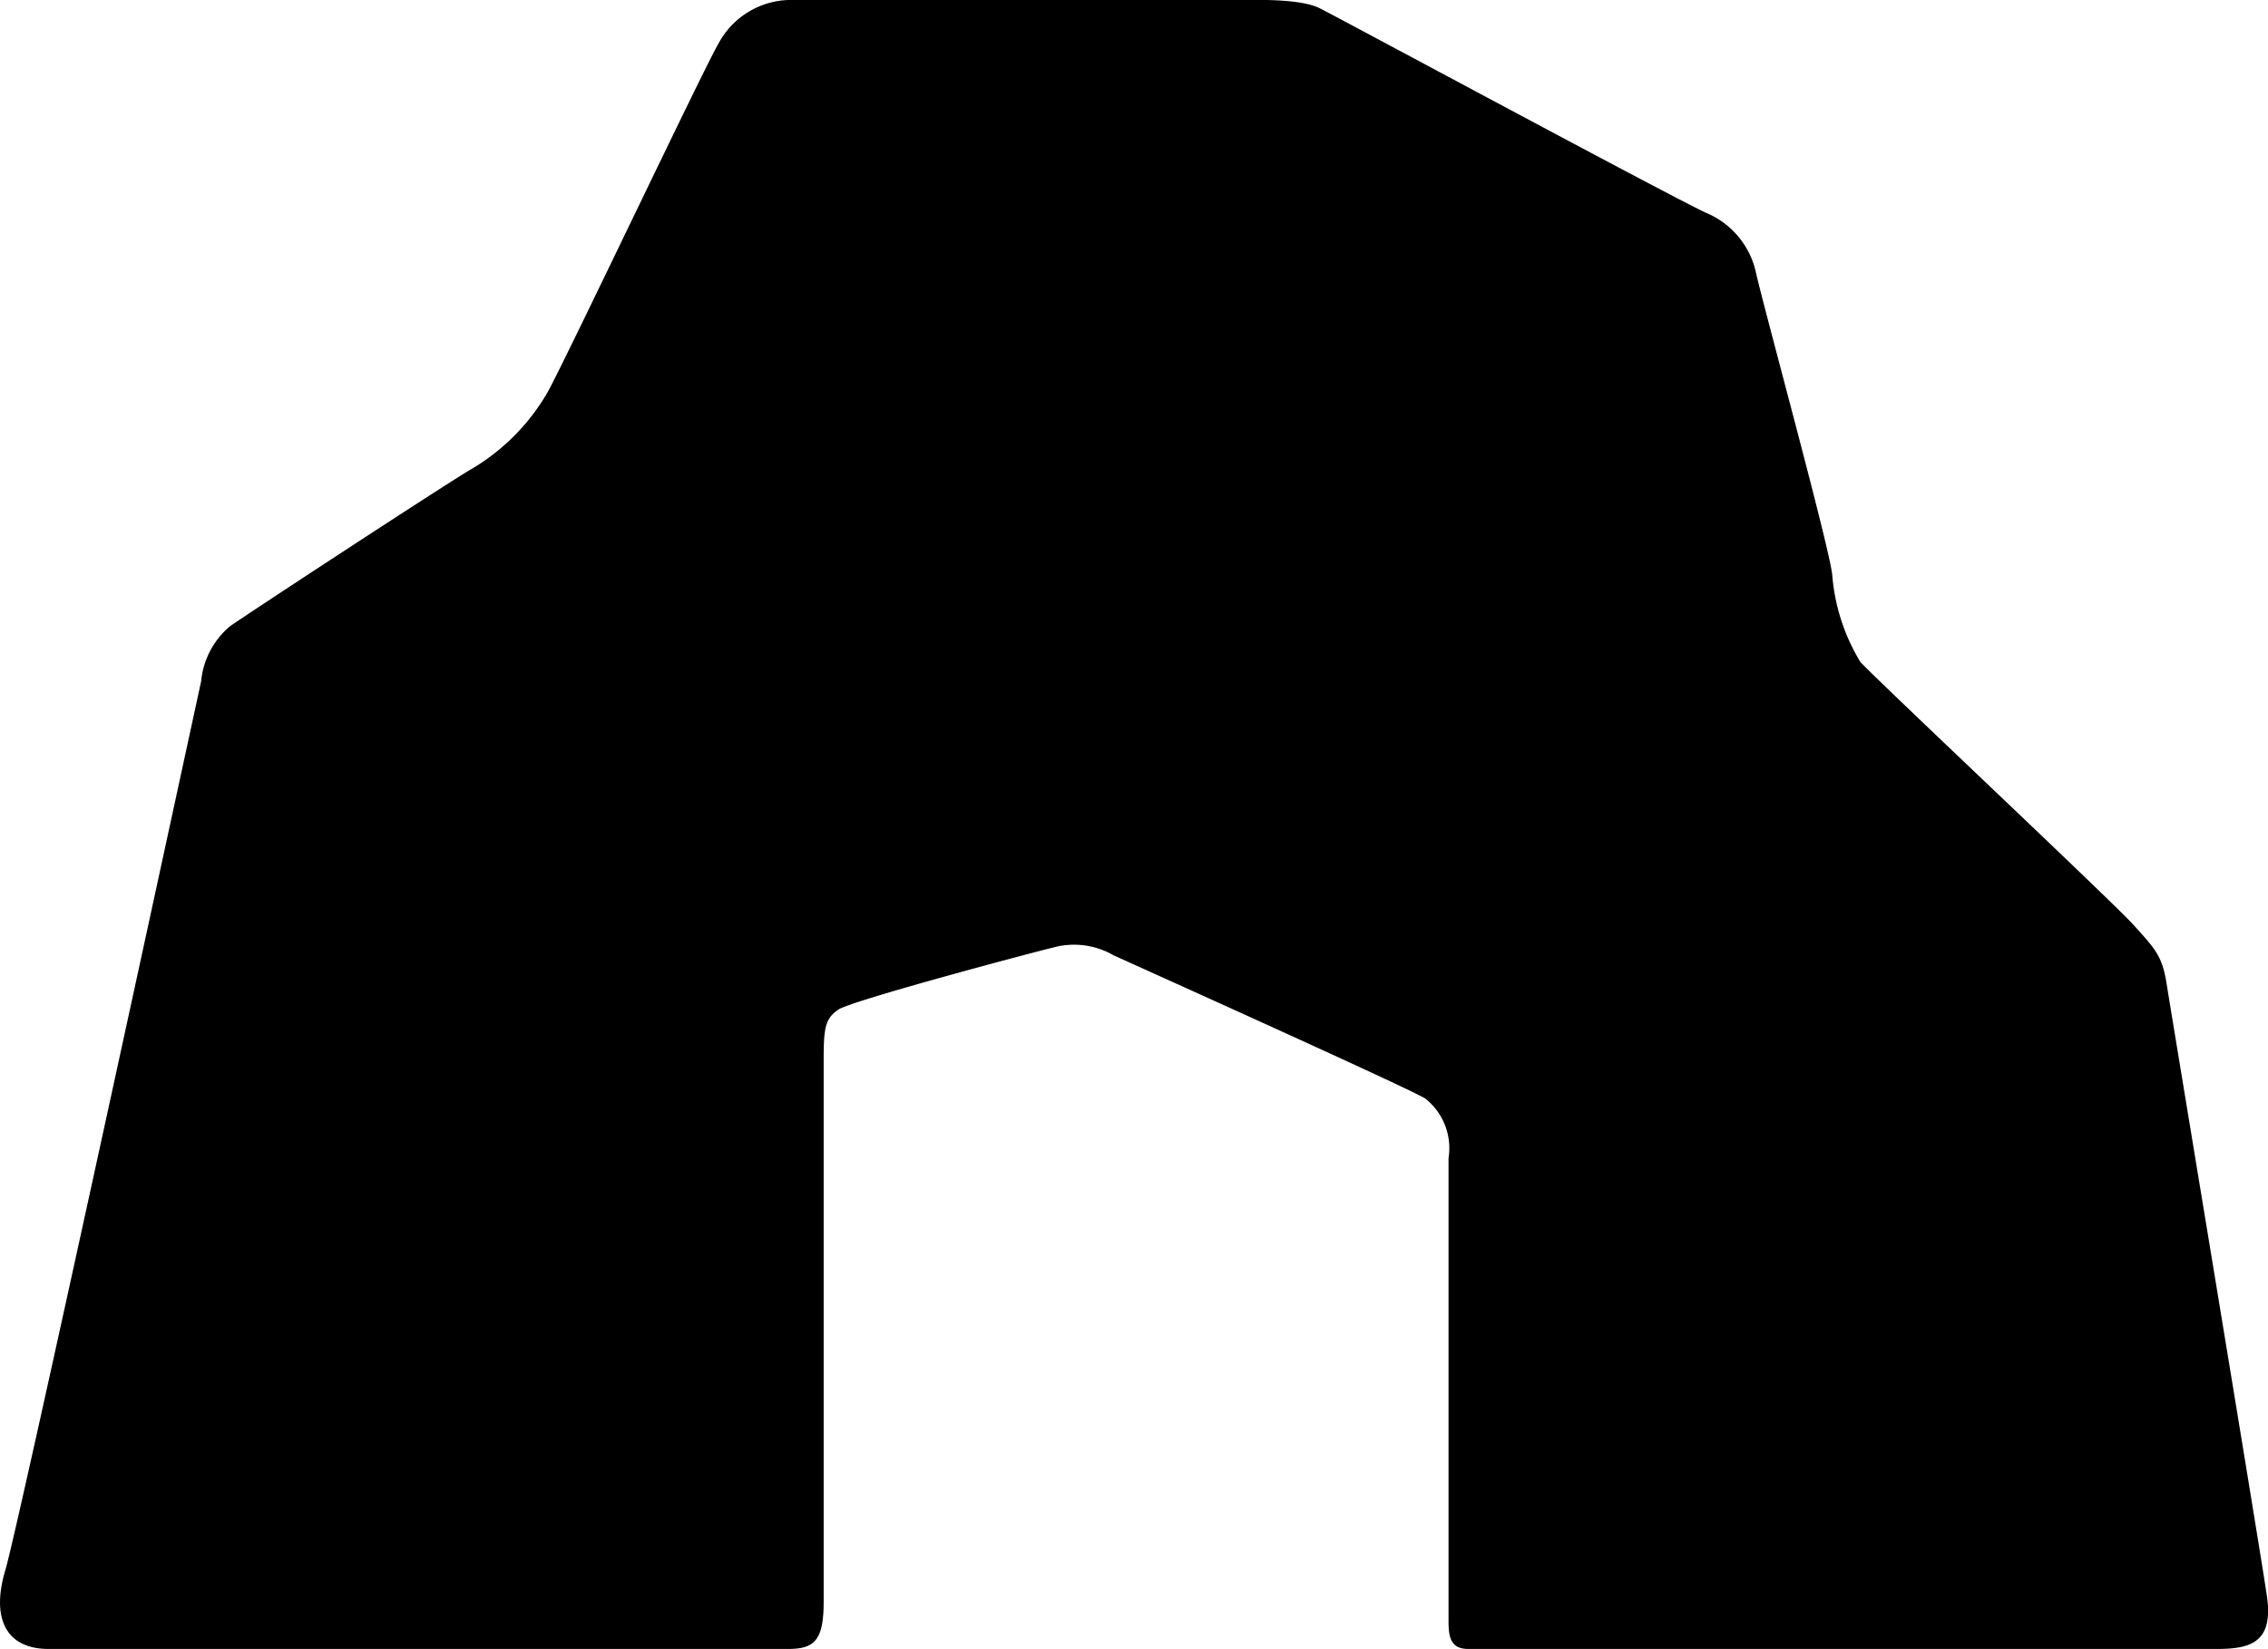<svg xmlns="http://www.w3.org/2000/svg" viewBox="0 0 107.69 78.31"><title>pecine</title><g id="Layer_2" data-name="Layer 2"><g id="Layer_1-2" data-name="Layer 1"><path d="M2.31,78.31h35.1c1.26,0,1.7-.4,1.7-2.25V50.3c0-1.48.07-1.92.69-2.35S49,45.24,50,45a3.75,3.75,0,0,1,2.86.36c1.27.58,13.75,6.19,14.8,6.8A3,3,0,0,1,68.78,55V77c0,.76.11,1.31.94,1.31h35.53c1.59,0,2.71-.29,2.39-2.5s-4.55-27.72-4.76-29.07-.55-1.68-1.58-2.82S89,32.19,88.33,31.43A9.38,9.38,0,0,1,87,27.31c-.11-1.25-3.37-13.13-3.64-14.44a4,4,0,0,0-2.23-2.71C80.25,9.83,63.64.88,62.66.39S59.41,0,58.05,0H37.7a3.91,3.91,0,0,0-3.58,2.06C33.46,3.16,26.9,17,26,18.63a10.11,10.11,0,0,1-3.69,3.69c-1.36.81-10.48,6.78-11.4,7.43a3.89,3.89,0,0,0-1.36,2.61C9.31,33.44.9,72.41.25,74.58S.2,78.31,2.31,78.31Z"/></g></g></svg>